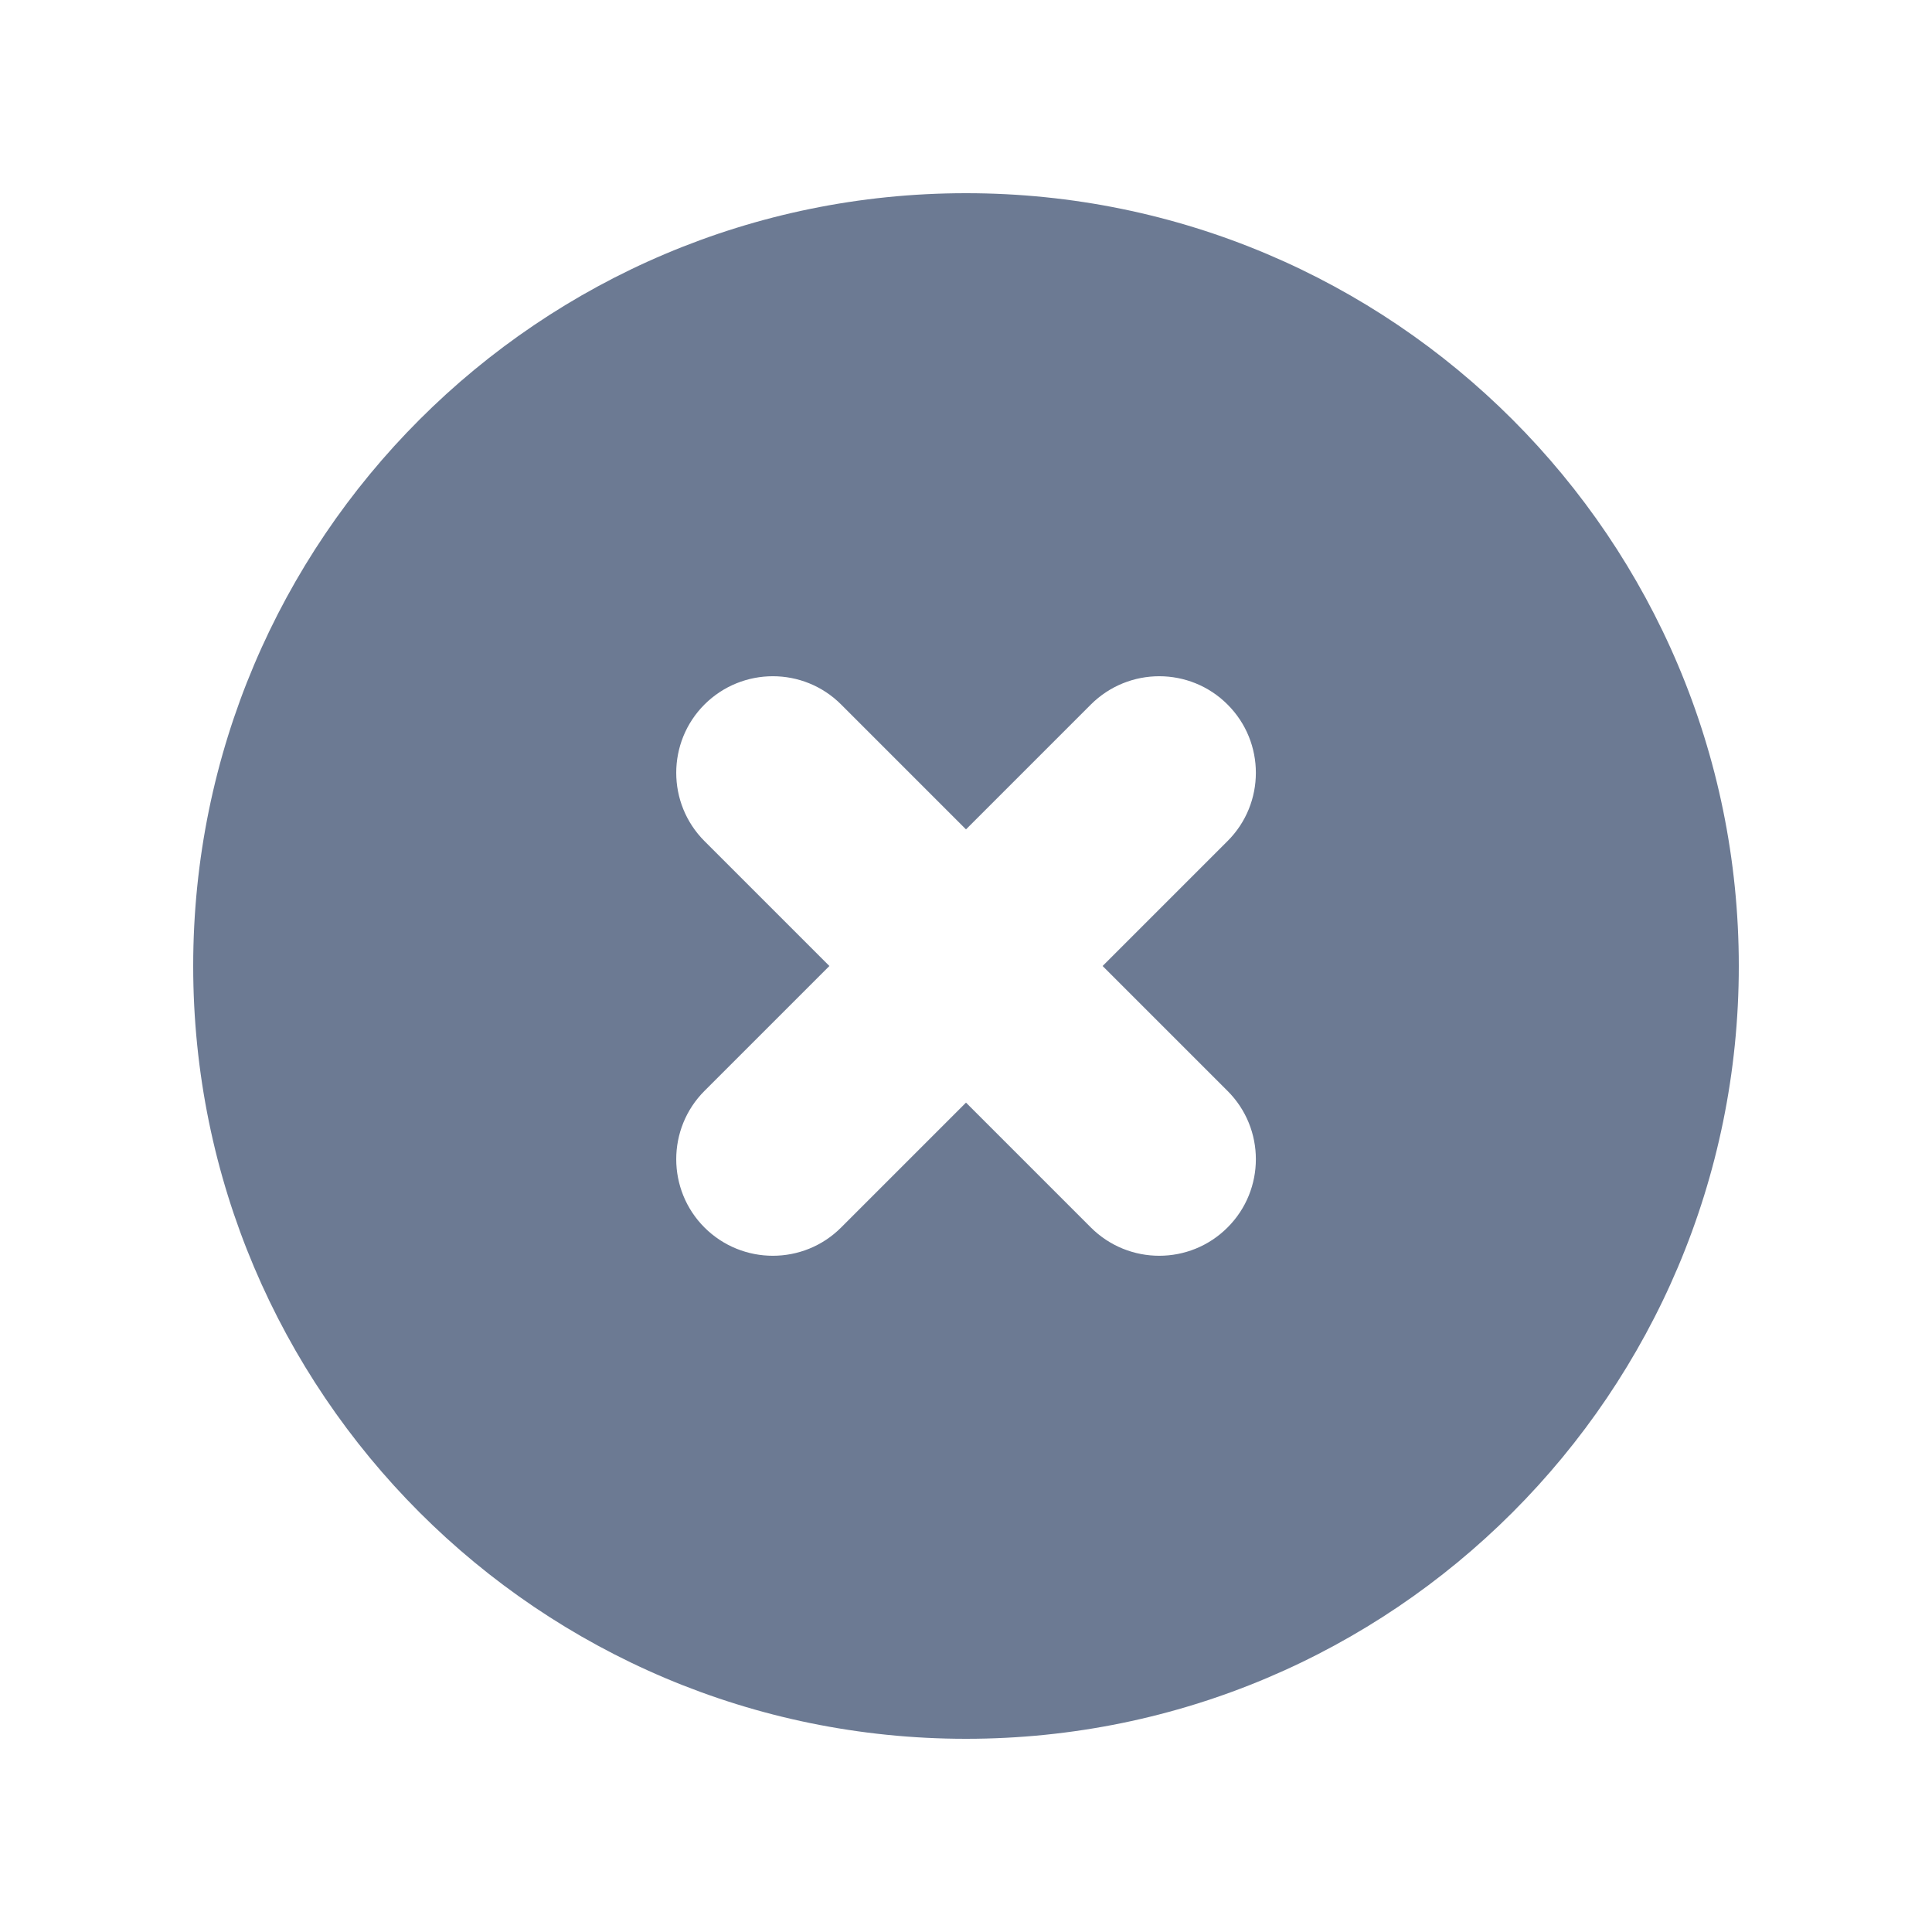 <svg width="14" height="14" viewBox="0 0 14 14" fill="none" xmlns="http://www.w3.org/2000/svg">
<path fill-rule="evenodd" clip-rule="evenodd" d="M7 12.6C10.093 12.6 12.6 10.093 12.6 7C12.6 3.907 10.093 1.4 7 1.4C3.908 1.4 1.4 3.907 1.4 7C1.4 10.093 3.908 12.6 7 12.6ZM6.095 5.105C5.822 4.832 5.379 4.832 5.105 5.105C4.832 5.378 4.832 5.822 5.105 6.095L6.01 7L5.105 7.905C4.832 8.178 4.832 8.622 5.105 8.895C5.379 9.168 5.822 9.168 6.095 8.895L7 7.99L7.905 8.895C8.179 9.168 8.622 9.168 8.895 8.895C9.169 8.622 9.169 8.178 8.895 7.905L7.99 7L8.895 6.095C9.169 5.822 9.169 5.378 8.895 5.105C8.622 4.832 8.179 4.832 7.905 5.105L7 6.01L6.095 5.105Z" fill="#6C7A93"/>
</svg>
